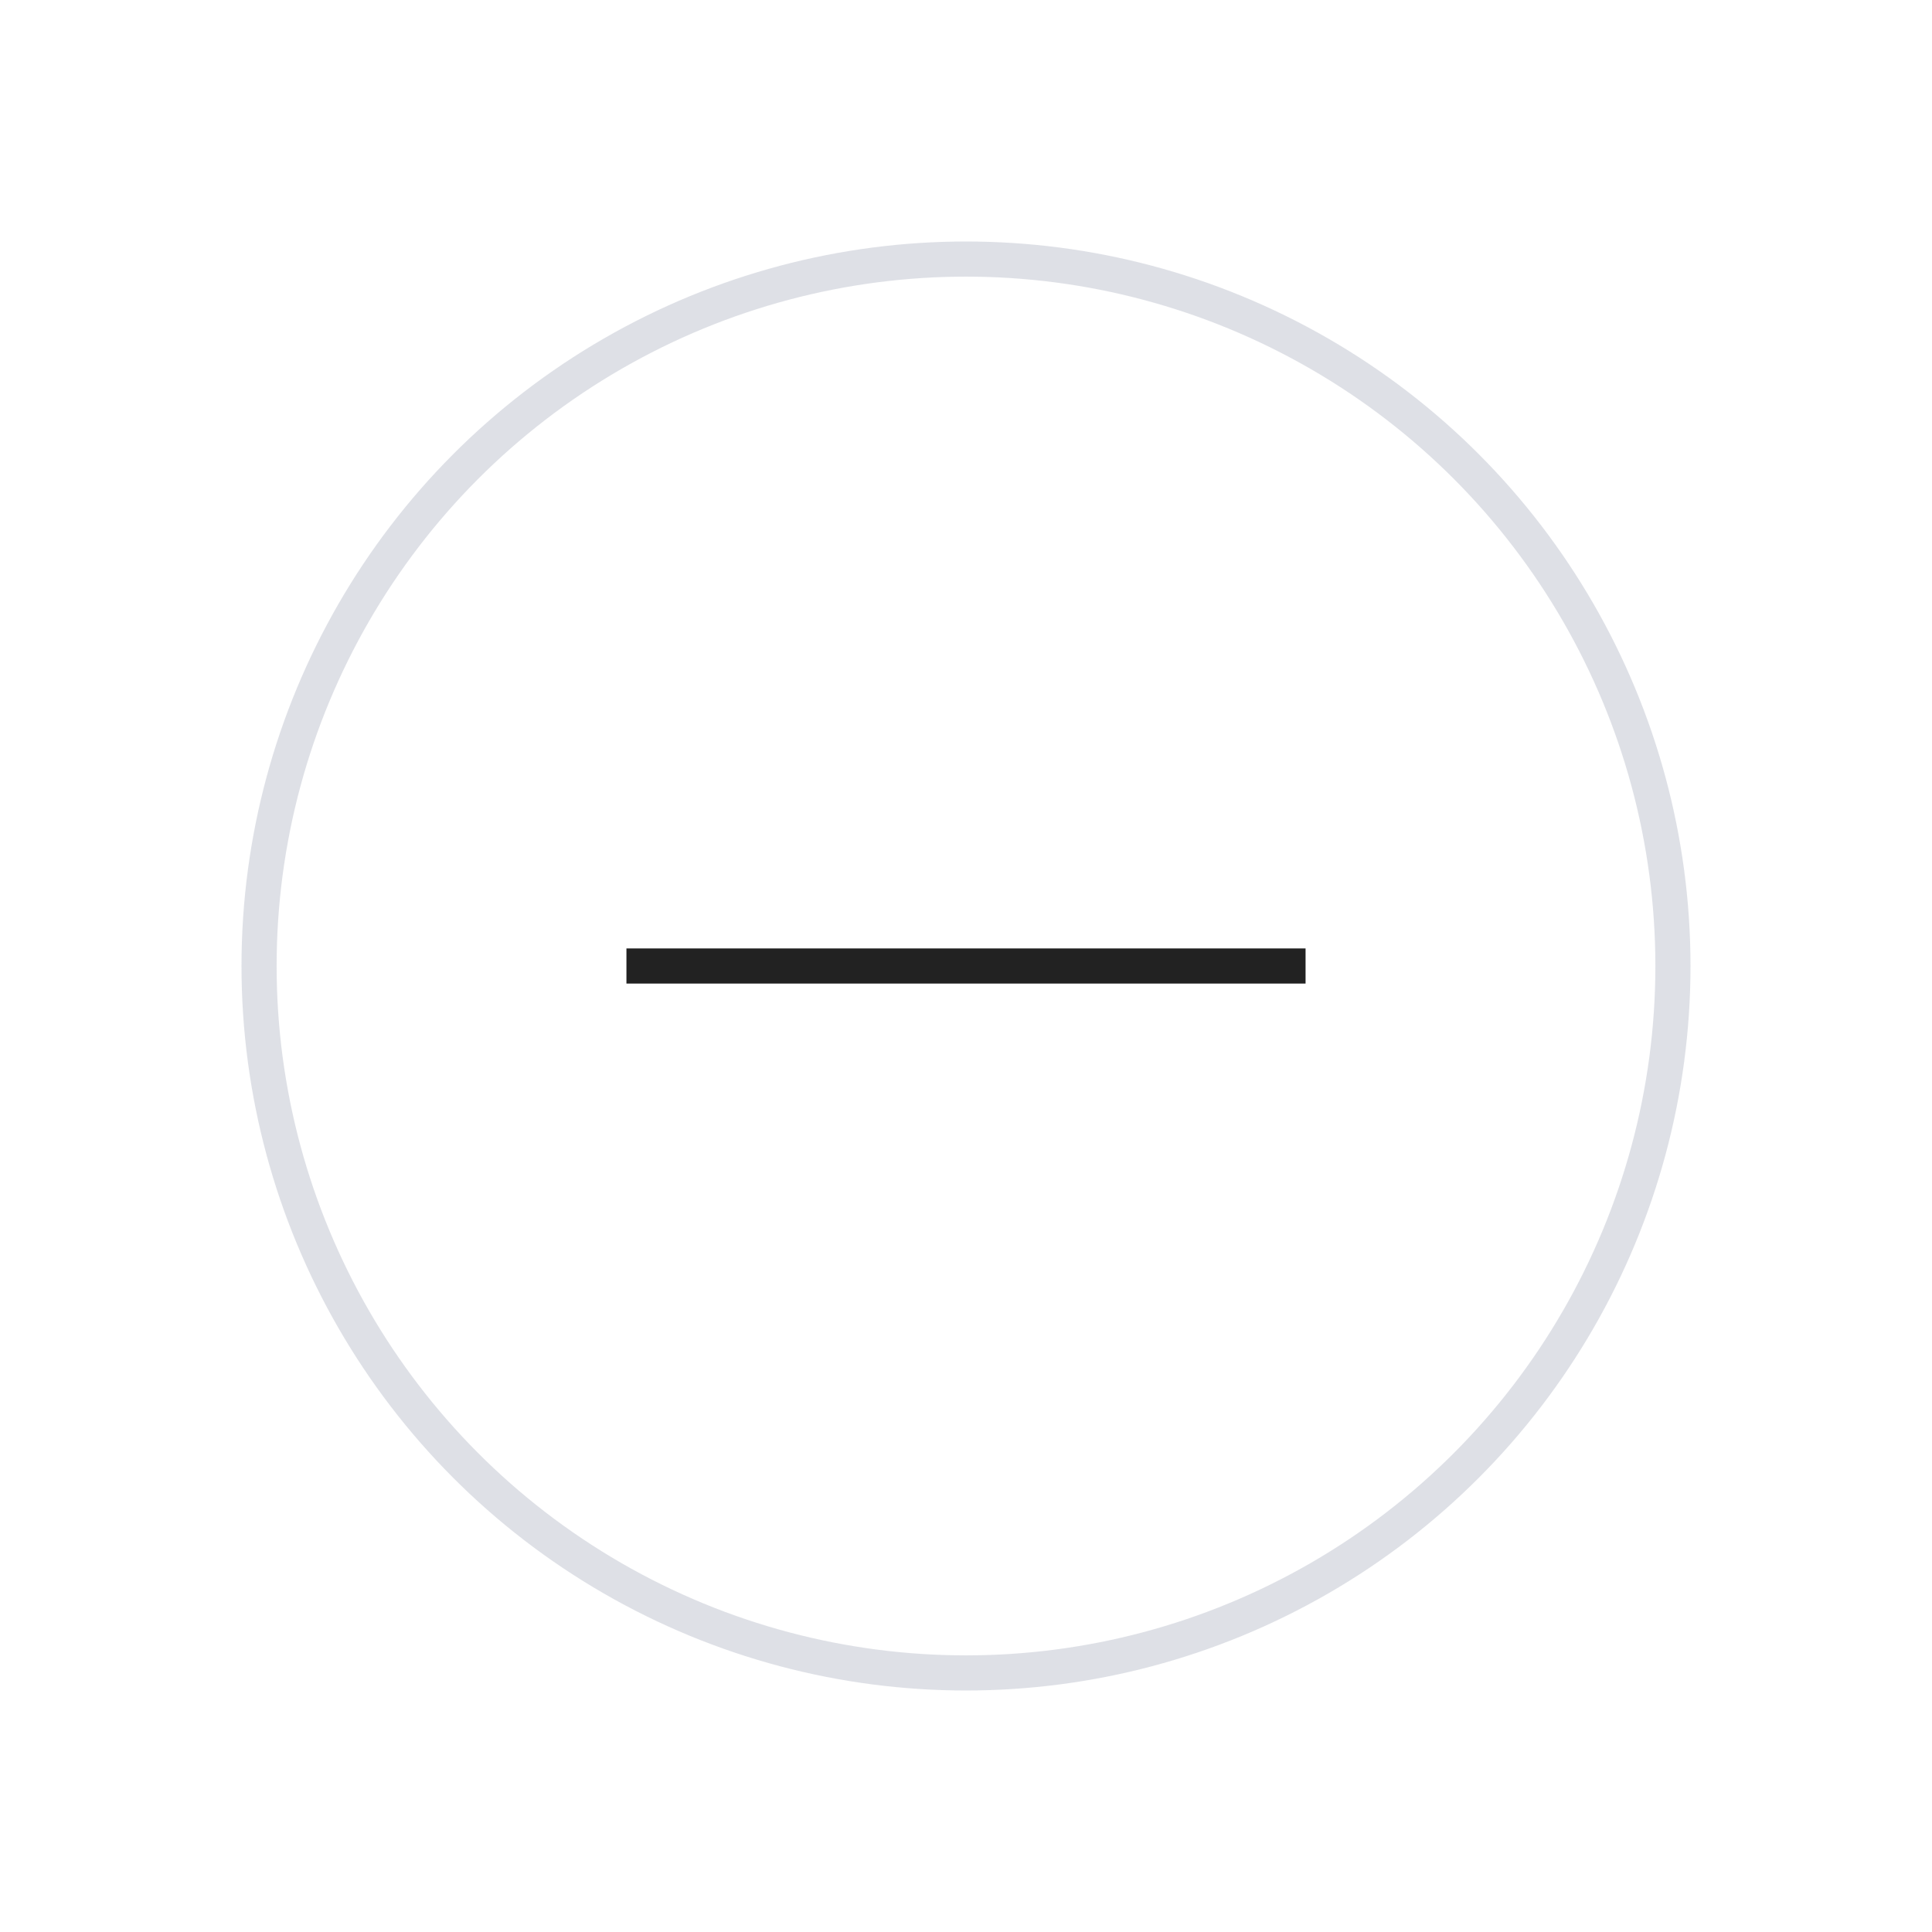 <svg width="66" height="66" viewBox="0 0 66 66" fill="none" xmlns="http://www.w3.org/2000/svg">
<circle cx="33" cy="33" r="24.15" stroke="#7E869E" stroke-opacity="0.25" stroke-width="1.2"/>
<path d="M44 33L22 33" stroke="#222222" stroke-width="1.2" stroke-linecap="square"/>
</svg>
